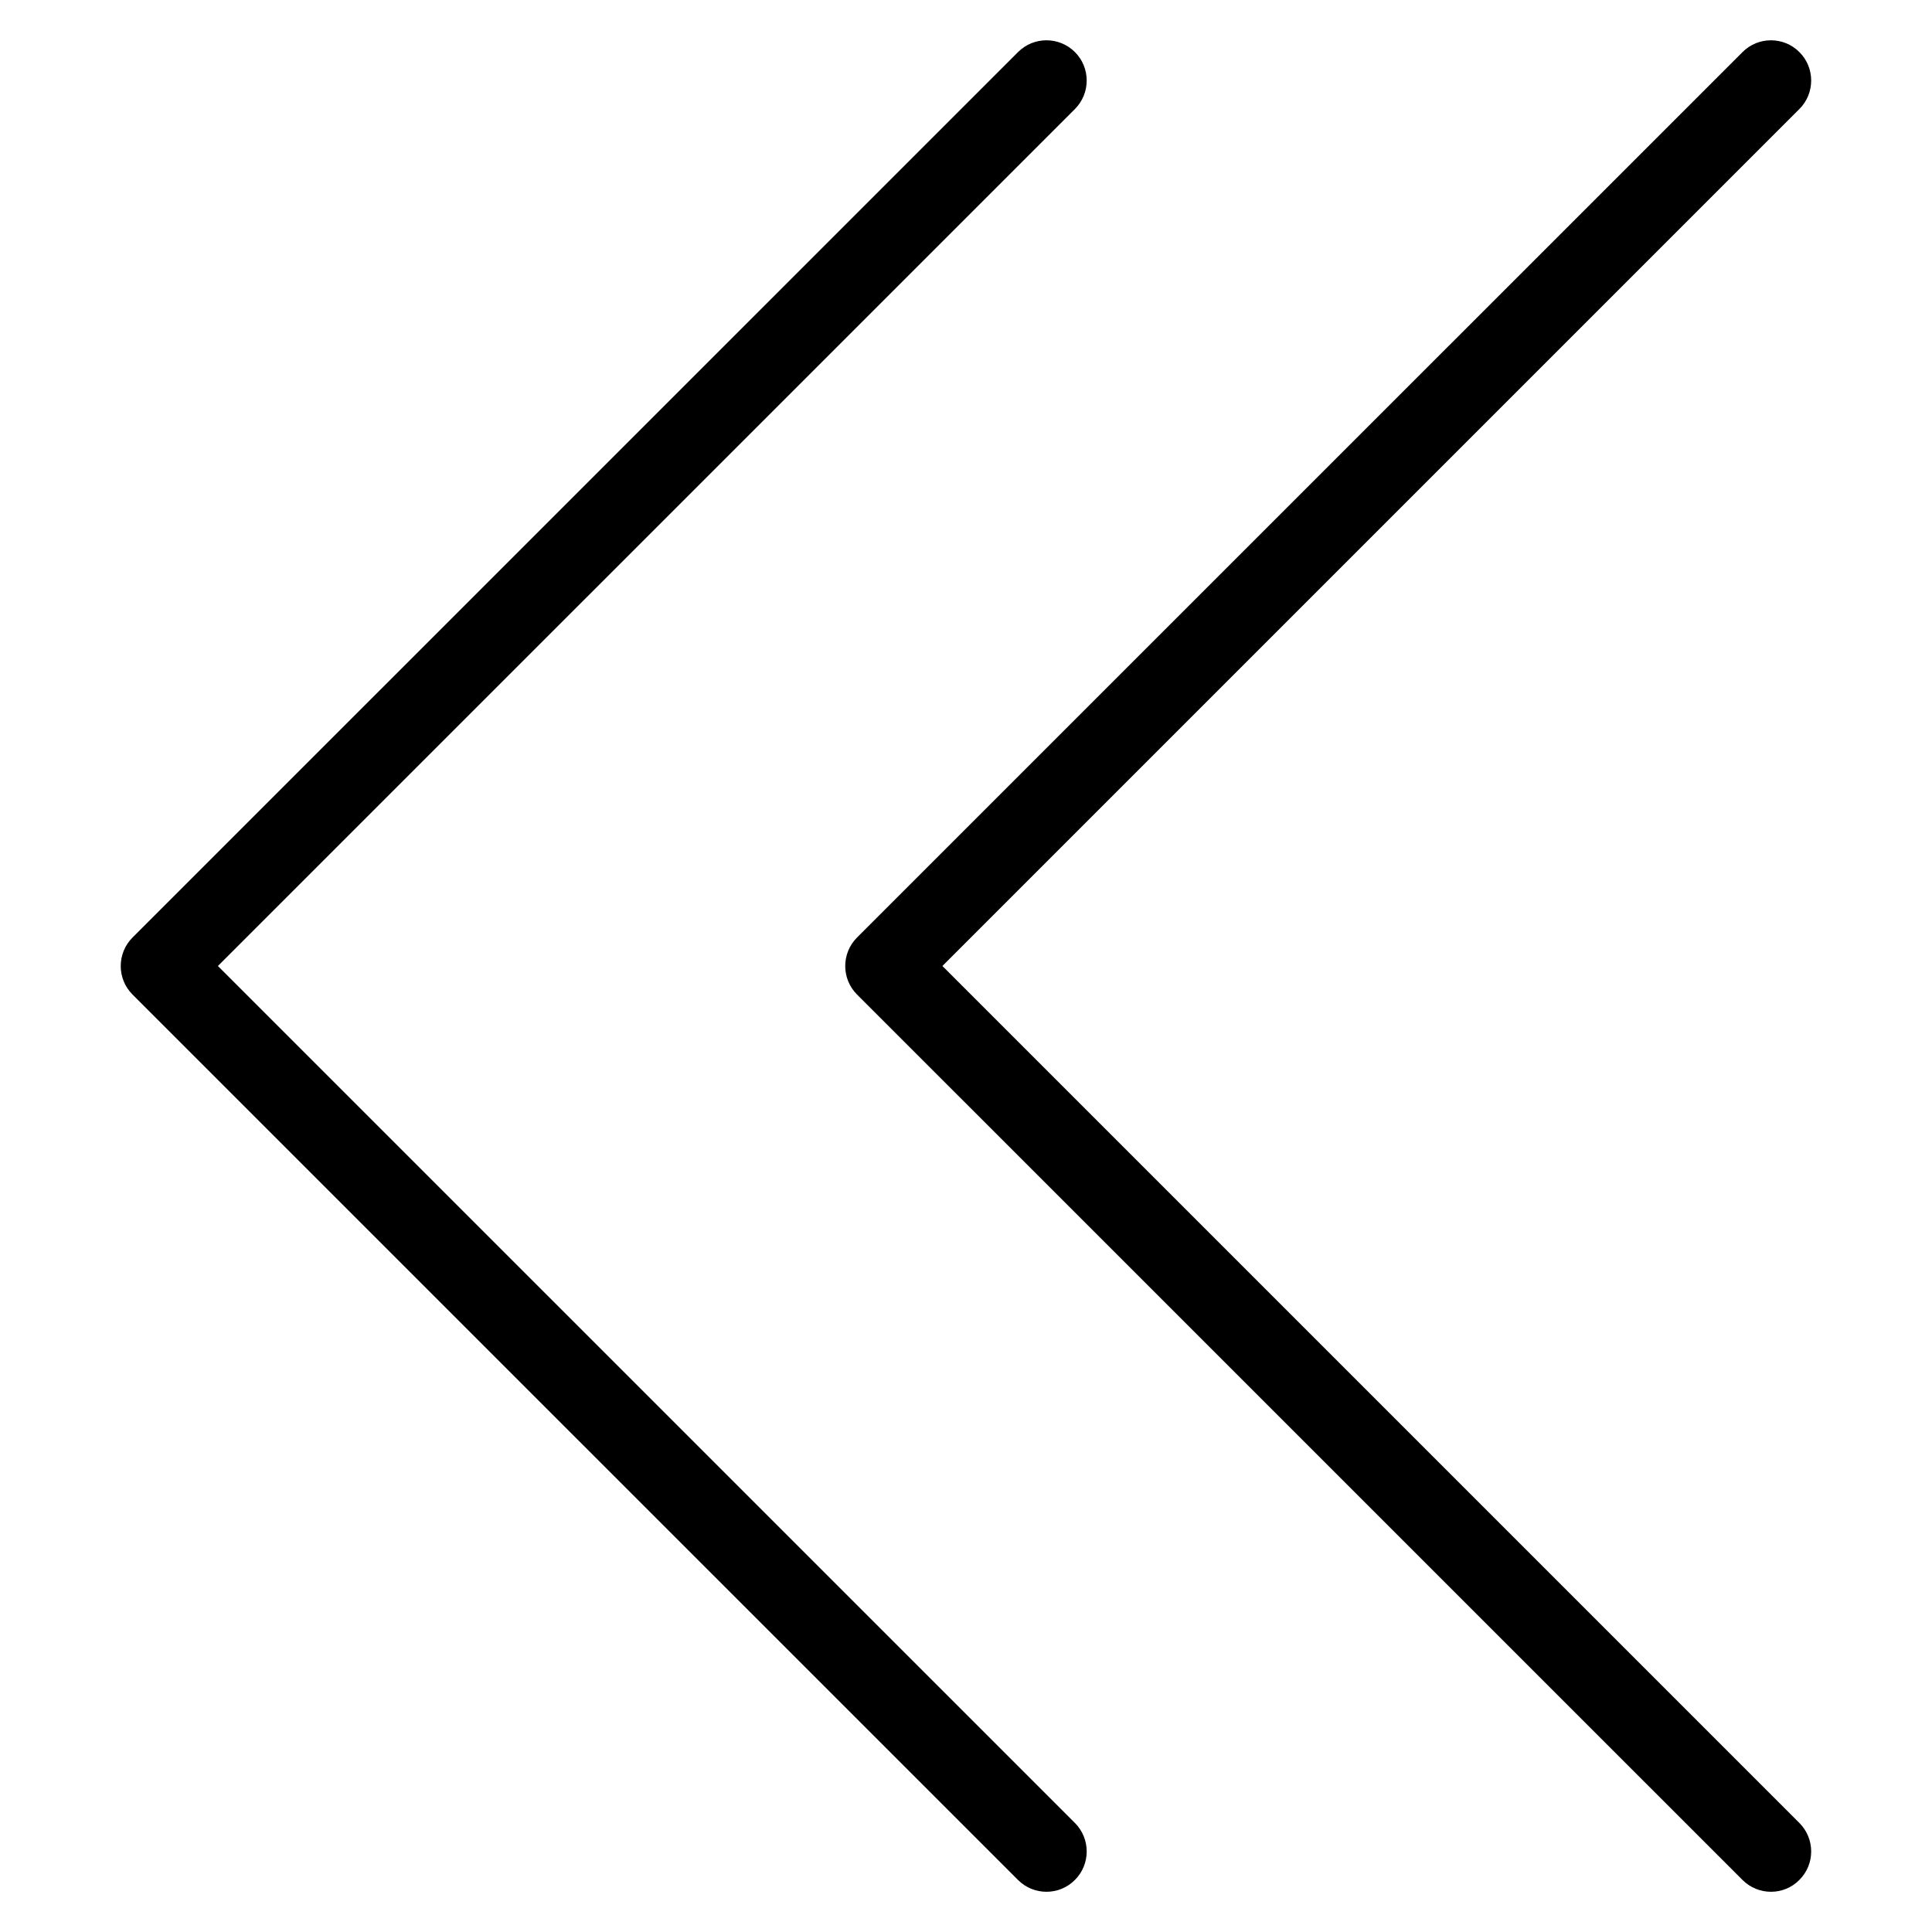 <svg width="28" height="28" viewBox="0 0 28 28" fill="none" xmlns="http://www.w3.org/2000/svg">
<path d="M15.167 27.417C15.017 27.417 14.868 27.36 14.754 27.246L1.92 14.413C1.693 14.185 1.693 13.816 1.92 13.588L14.754 0.755C14.981 0.527 15.351 0.527 15.579 0.755C15.806 0.982 15.806 1.352 15.579 1.58L3.158 14L15.579 26.42C15.806 26.648 15.806 27.018 15.579 27.245C15.465 27.36 15.316 27.417 15.167 27.417Z" fill="black"/>
<path d="M25.667 27.417C25.517 27.417 25.368 27.36 25.254 27.246L12.42 14.413C12.193 14.185 12.193 13.816 12.42 13.588L25.254 0.755C25.481 0.527 25.851 0.527 26.078 0.755C26.306 0.982 26.306 1.352 26.078 1.58L13.658 14L26.078 26.42C26.306 26.648 26.306 27.018 26.078 27.245C25.965 27.36 25.816 27.417 25.667 27.417Z" fill="black"/>
</svg>
